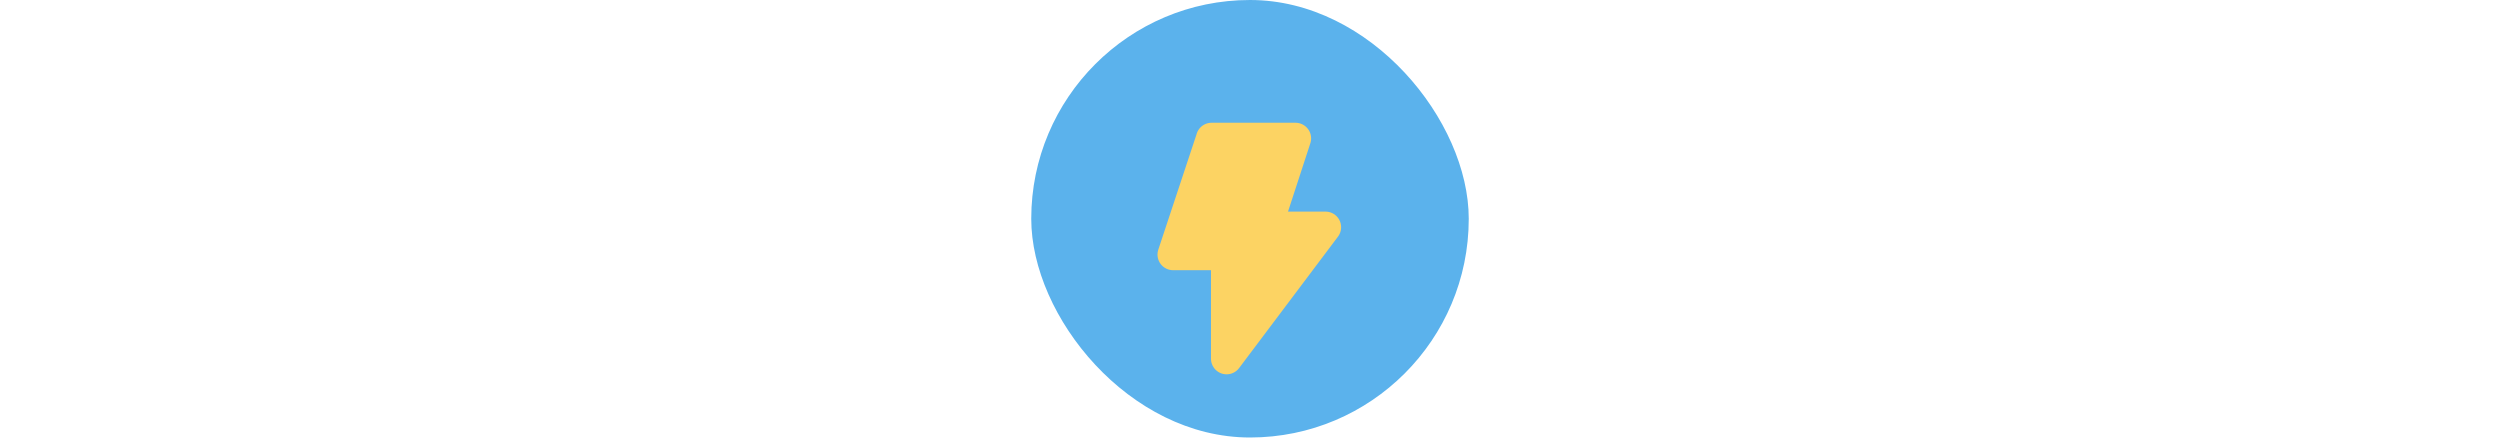 <svg xmlns="http://www.w3.org/2000/svg" xmlns:xlink="http://www.w3.org/1999/xlink" width="4000" height="700" viewBox="0 0 4000 700">
  <defs>
    <style>
      .cls-1 {
        clip-path: url(#clip-自定义大小_1);
      }

      .cls-2 {
        fill: #5bb2ec;
      }

      .cls-3 {
        fill: #fcd363;
        stroke: #fcd363;
        stroke-linecap: round;
        stroke-linejoin: round;
        stroke-width: 50px;
      }

      .cls-4 {
        filter: url(#Lighening);
      }
    </style>
    <filter id="Lighening" x="1762" y="106.4" width="473.8" height="582.5" filterUnits="userSpaceOnUse">
      <feOffset dy="30" input="SourceAlpha"/>
      <feGaussianBlur stdDeviation="30" result="blur"/>
      <feFlood flood-opacity="0.149"/>
      <feComposite operator="in" in2="blur"/>
      <feComposite in="SourceGraphic"/>
    </filter>
    <clipPath id="clip-自定义大小_1">
      <rect width="4000" height="700"/>
    </clipPath>
  </defs>
  <g id="自定义大小_1" data-name="自定义大小 – 1" class="cls-1">
    <rect id="Background" class="cls-2" width="700" height="700" rx="350" transform="translate(1650)"/>
    <g class="cls-4" transform="matrix(1, 0, 0, 1, 0, 0)">
      <path id="Lighening-2" data-name="Lighening" class="cls-3" d="M85.568,185.922H0L61.538.29V0H195.8L149.375,142.155H243.8L85.568,352.5Z" transform="translate(1877 191.4)"/>
    </g>
  </g>
</svg>
